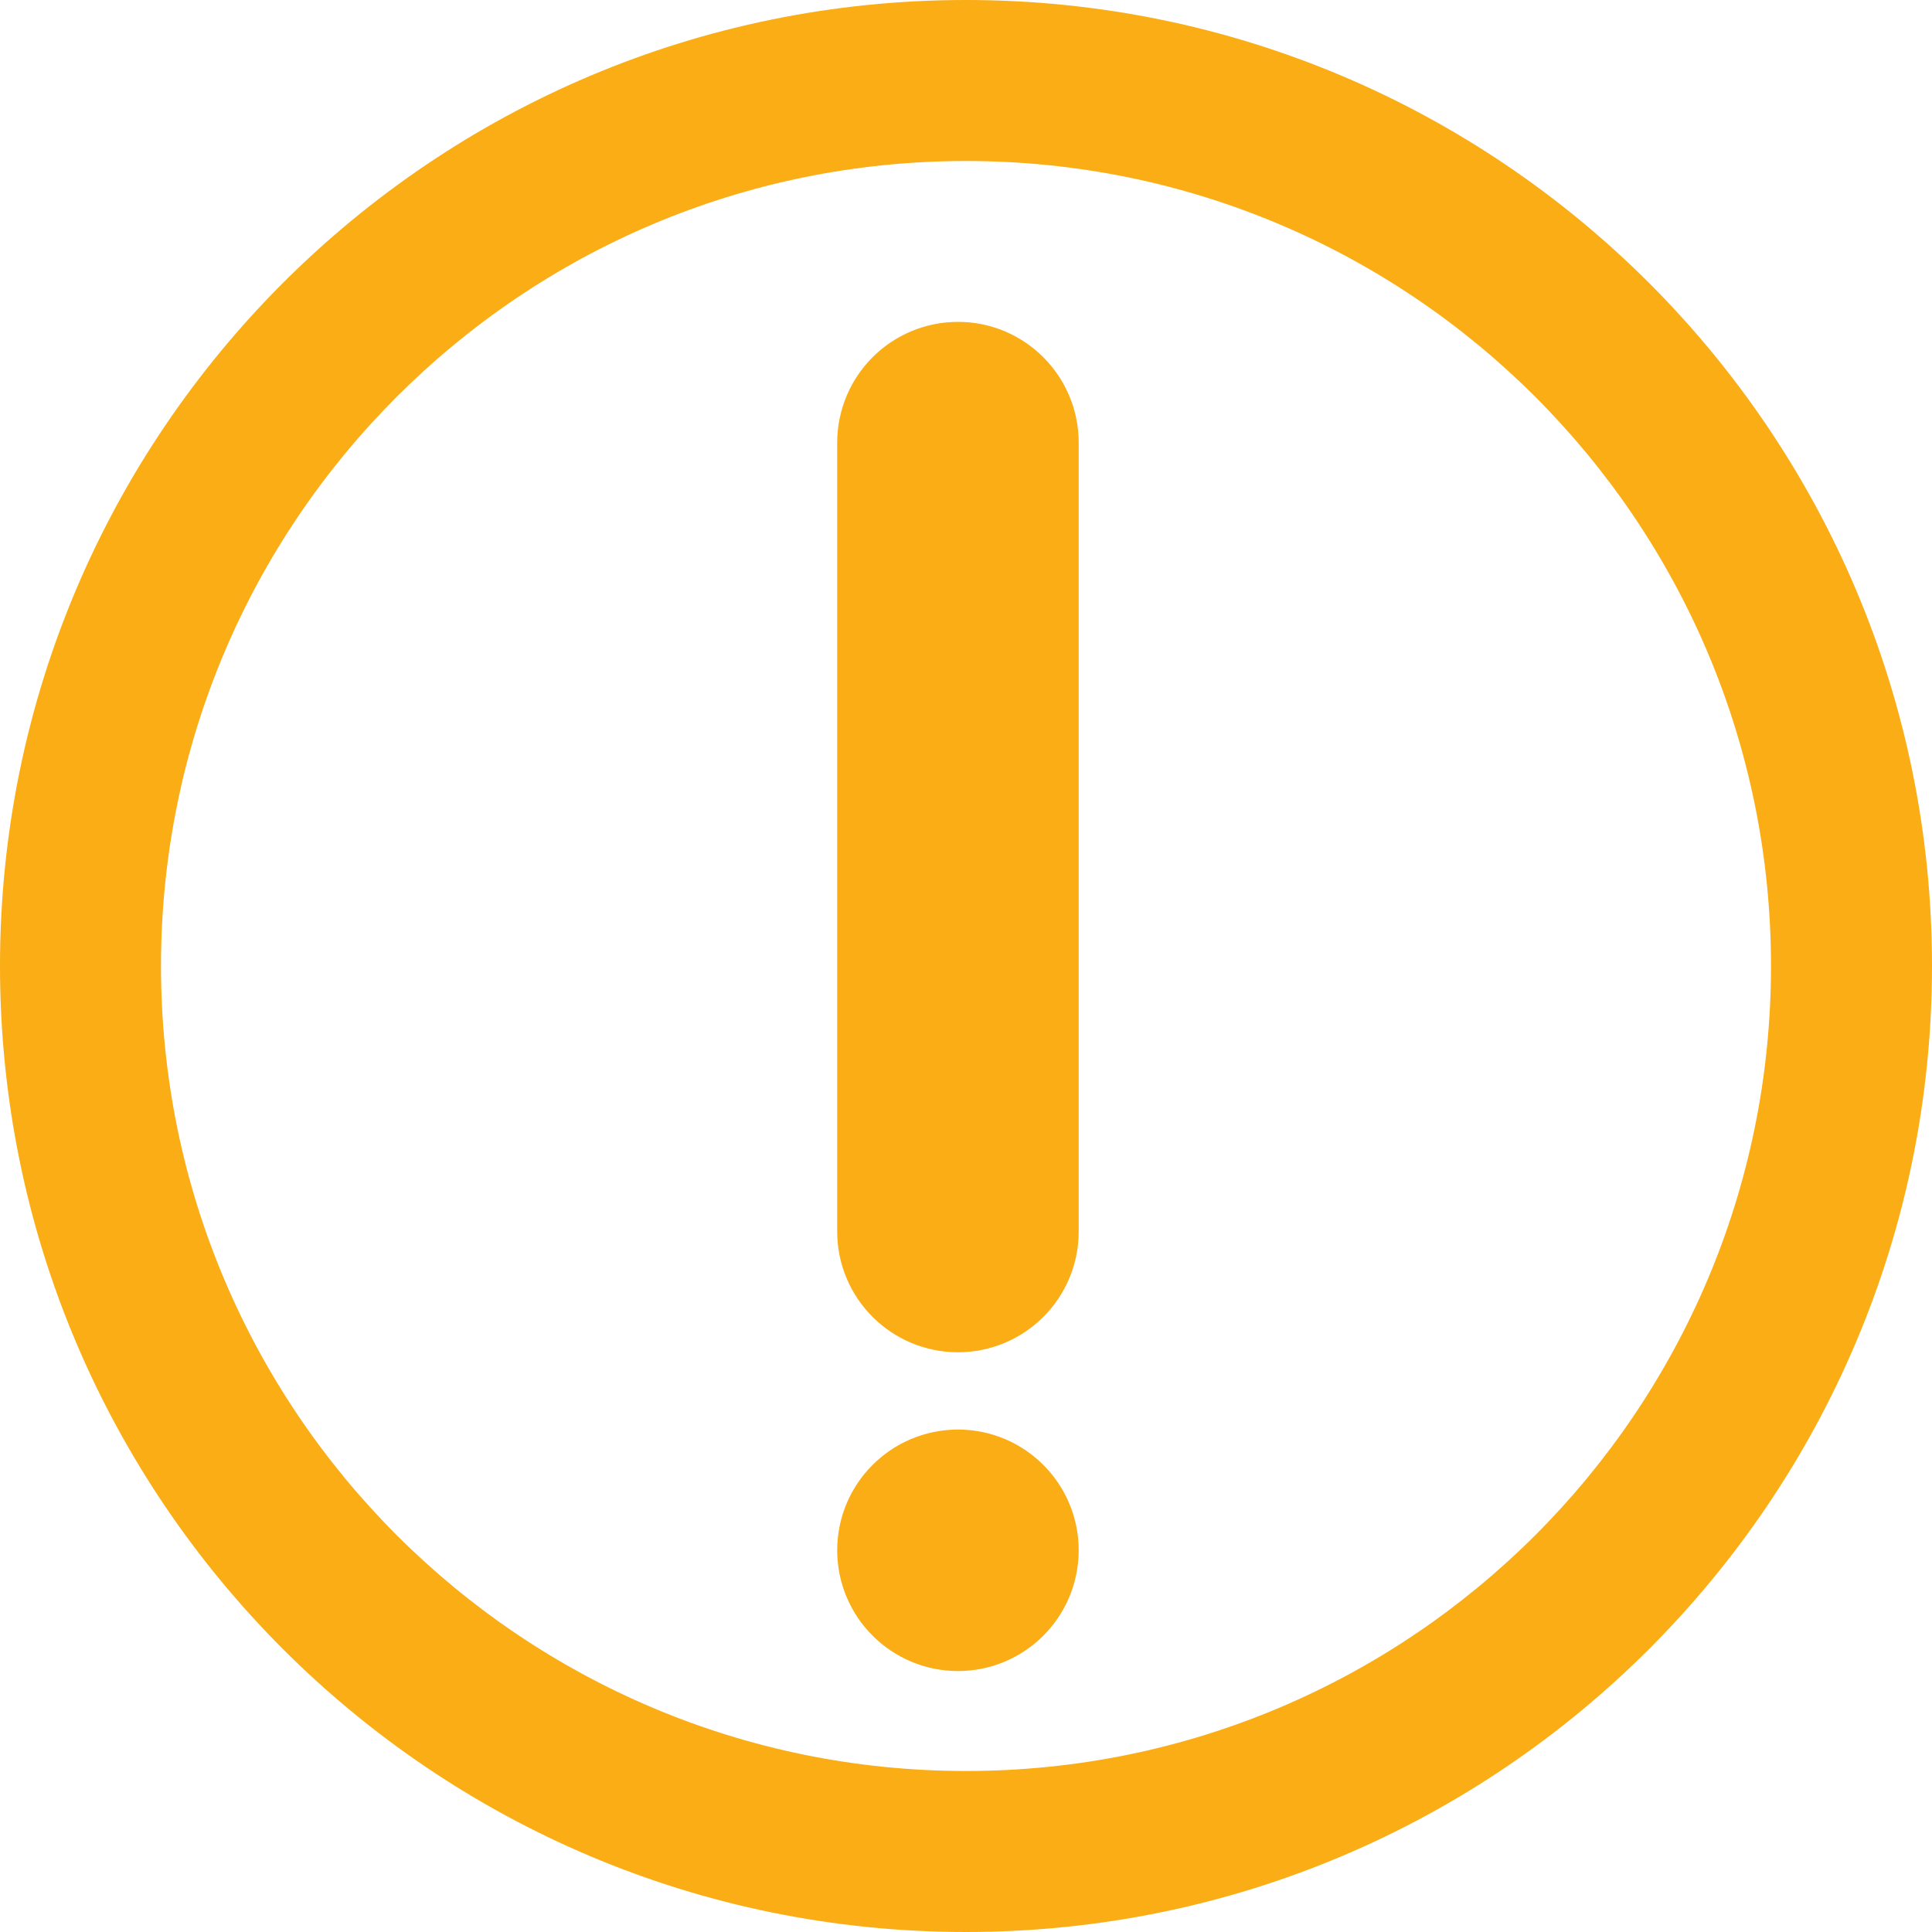 <?xml version="1.0" encoding="UTF-8"?>
<svg width="15px" height="15px" viewBox="0 0 15 15" version="1.1" xmlns="http://www.w3.org/2000/svg" xmlns:xlink="http://www.w3.org/1999/xlink">
    <!-- Generator: Sketch 52.1 (67048) - http://www.bohemiancoding.com/sketch -->
    <title>17icon_failure</title>
    <desc>Created with Sketch.</desc>
    <g id="17icon_failure" stroke="none" stroke-width="1" fill="none" fill-rule="evenodd">
        <g id="进度" fill="#FAAD14">
            <path d="M7.5,13.75 C10.952,13.75 13.75,10.952 13.75,7.5 C13.75,4.048 10.952,1.25 7.5,1.25 C4.048,1.25 1.25,4.048 1.25,7.5 C1.25,10.952 4.048,13.75 7.5,13.75 Z M7.5,15 C3.358,15 5.07265313e-16,11.642 0,7.5 C-5.07265313e-16,3.358 3.358,7.6089797e-16 7.5,0 C11.642,2.53632657e-16 15,3.358 15,7.5 C15,11.642 11.642,15 7.5,15 Z" id="Shape" fill-rule="nonzero"></path>
            <path d="M7.875,3.438 C7.875,3.196 7.679,3 7.438,3 L7.438,3 C7.196,3 7,3.196 7,3.438 L7,3.438 C7,3.679 7.196,3.875 7.438,3.875 L7.438,3.875 C7.679,3.875 7.875,3.679 7.875,3.438 L7.875,3.438 L7.875,3.438 Z M7.438,5.475 C7.196,5.475 7,5.671 7,5.912 L7,12.037 C7,12.279 7.196,12.475 7.438,12.475 C7.679,12.475 7.875,12.279 7.875,12.037 L7.875,5.912 C7.875,5.671 7.679,5.475 7.438,5.475 Z" id="Shape-Copy-2" stroke="#FAAD14" transform="translate(7.5, 7.737) scale(1, -1) translate(-7.5, -7.737) "></path>
        </g>
    </g>
</svg>